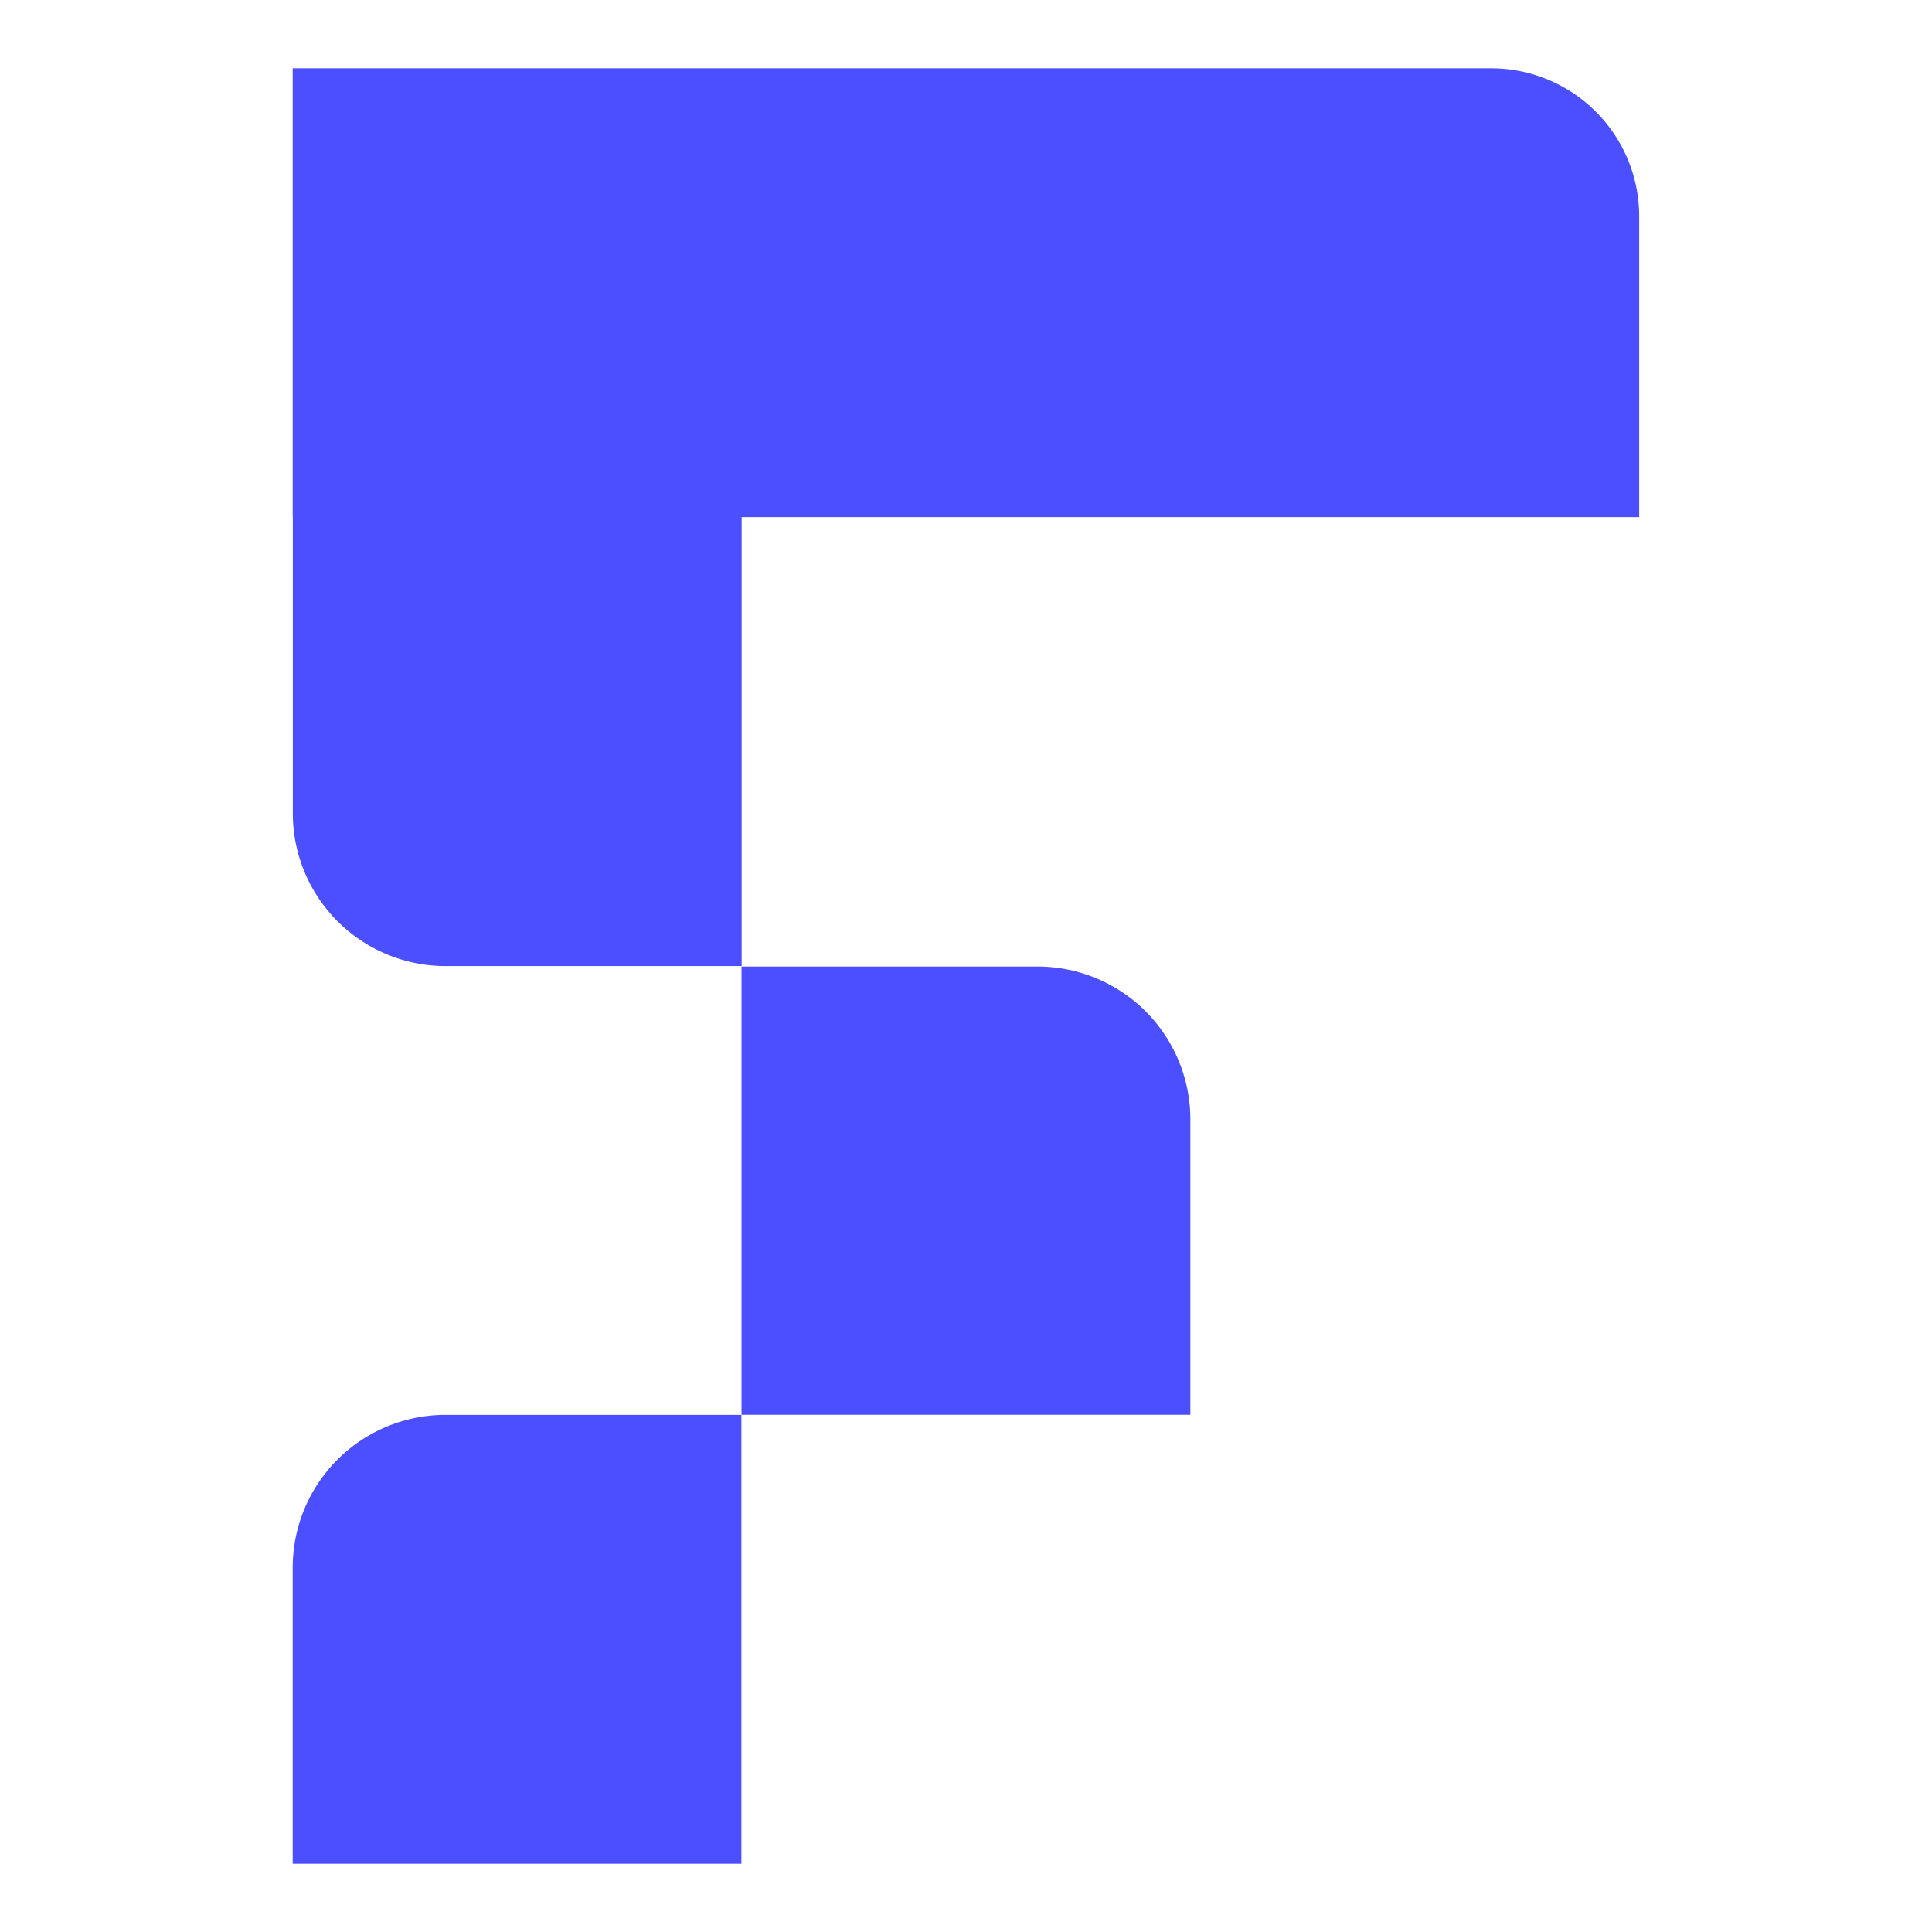 <svg xmlns="http://www.w3.org/2000/svg" id="Layer_1" data-name="Layer 1" viewBox="0 0 155.91 155.91"><defs><style>.cls-1{fill:#4b4fff}</style></defs><path d="M23.62,5.51h96.71a11.95,11.95,0,0,1,11.95,11.95V41.73a0,0,0,0,1,0,0H23.62a0,0,0,0,1,0,0V5.51A0,0,0,0,1,23.62,5.51Z" class="cls-1"/><path d="M59.84,78H83.73A12.33,12.33,0,0,1,96.06,90.29v23.88a0,0,0,0,1,0,0H59.84a0,0,0,0,1,0,0V78A0,0,0,0,1,59.84,78Z" class="cls-1"/><path d="M23.62,41.73H47.51A12.33,12.33,0,0,1,59.84,54.07V78a0,0,0,0,1,0,0H23.62a0,0,0,0,1,0,0V41.73A0,0,0,0,1,23.62,41.73Z" class="cls-1" transform="translate(83.47 119.69) rotate(180)"/><path d="M23.62,114.17H47.51a12.33,12.33,0,0,1,12.33,12.33v23.88a0,0,0,0,1,0,0H23.62a0,0,0,0,1,0,0V114.17A0,0,0,0,1,23.62,114.17Z" class="cls-1" transform="translate(-90.55 174.02) rotate(-90)"/></svg>